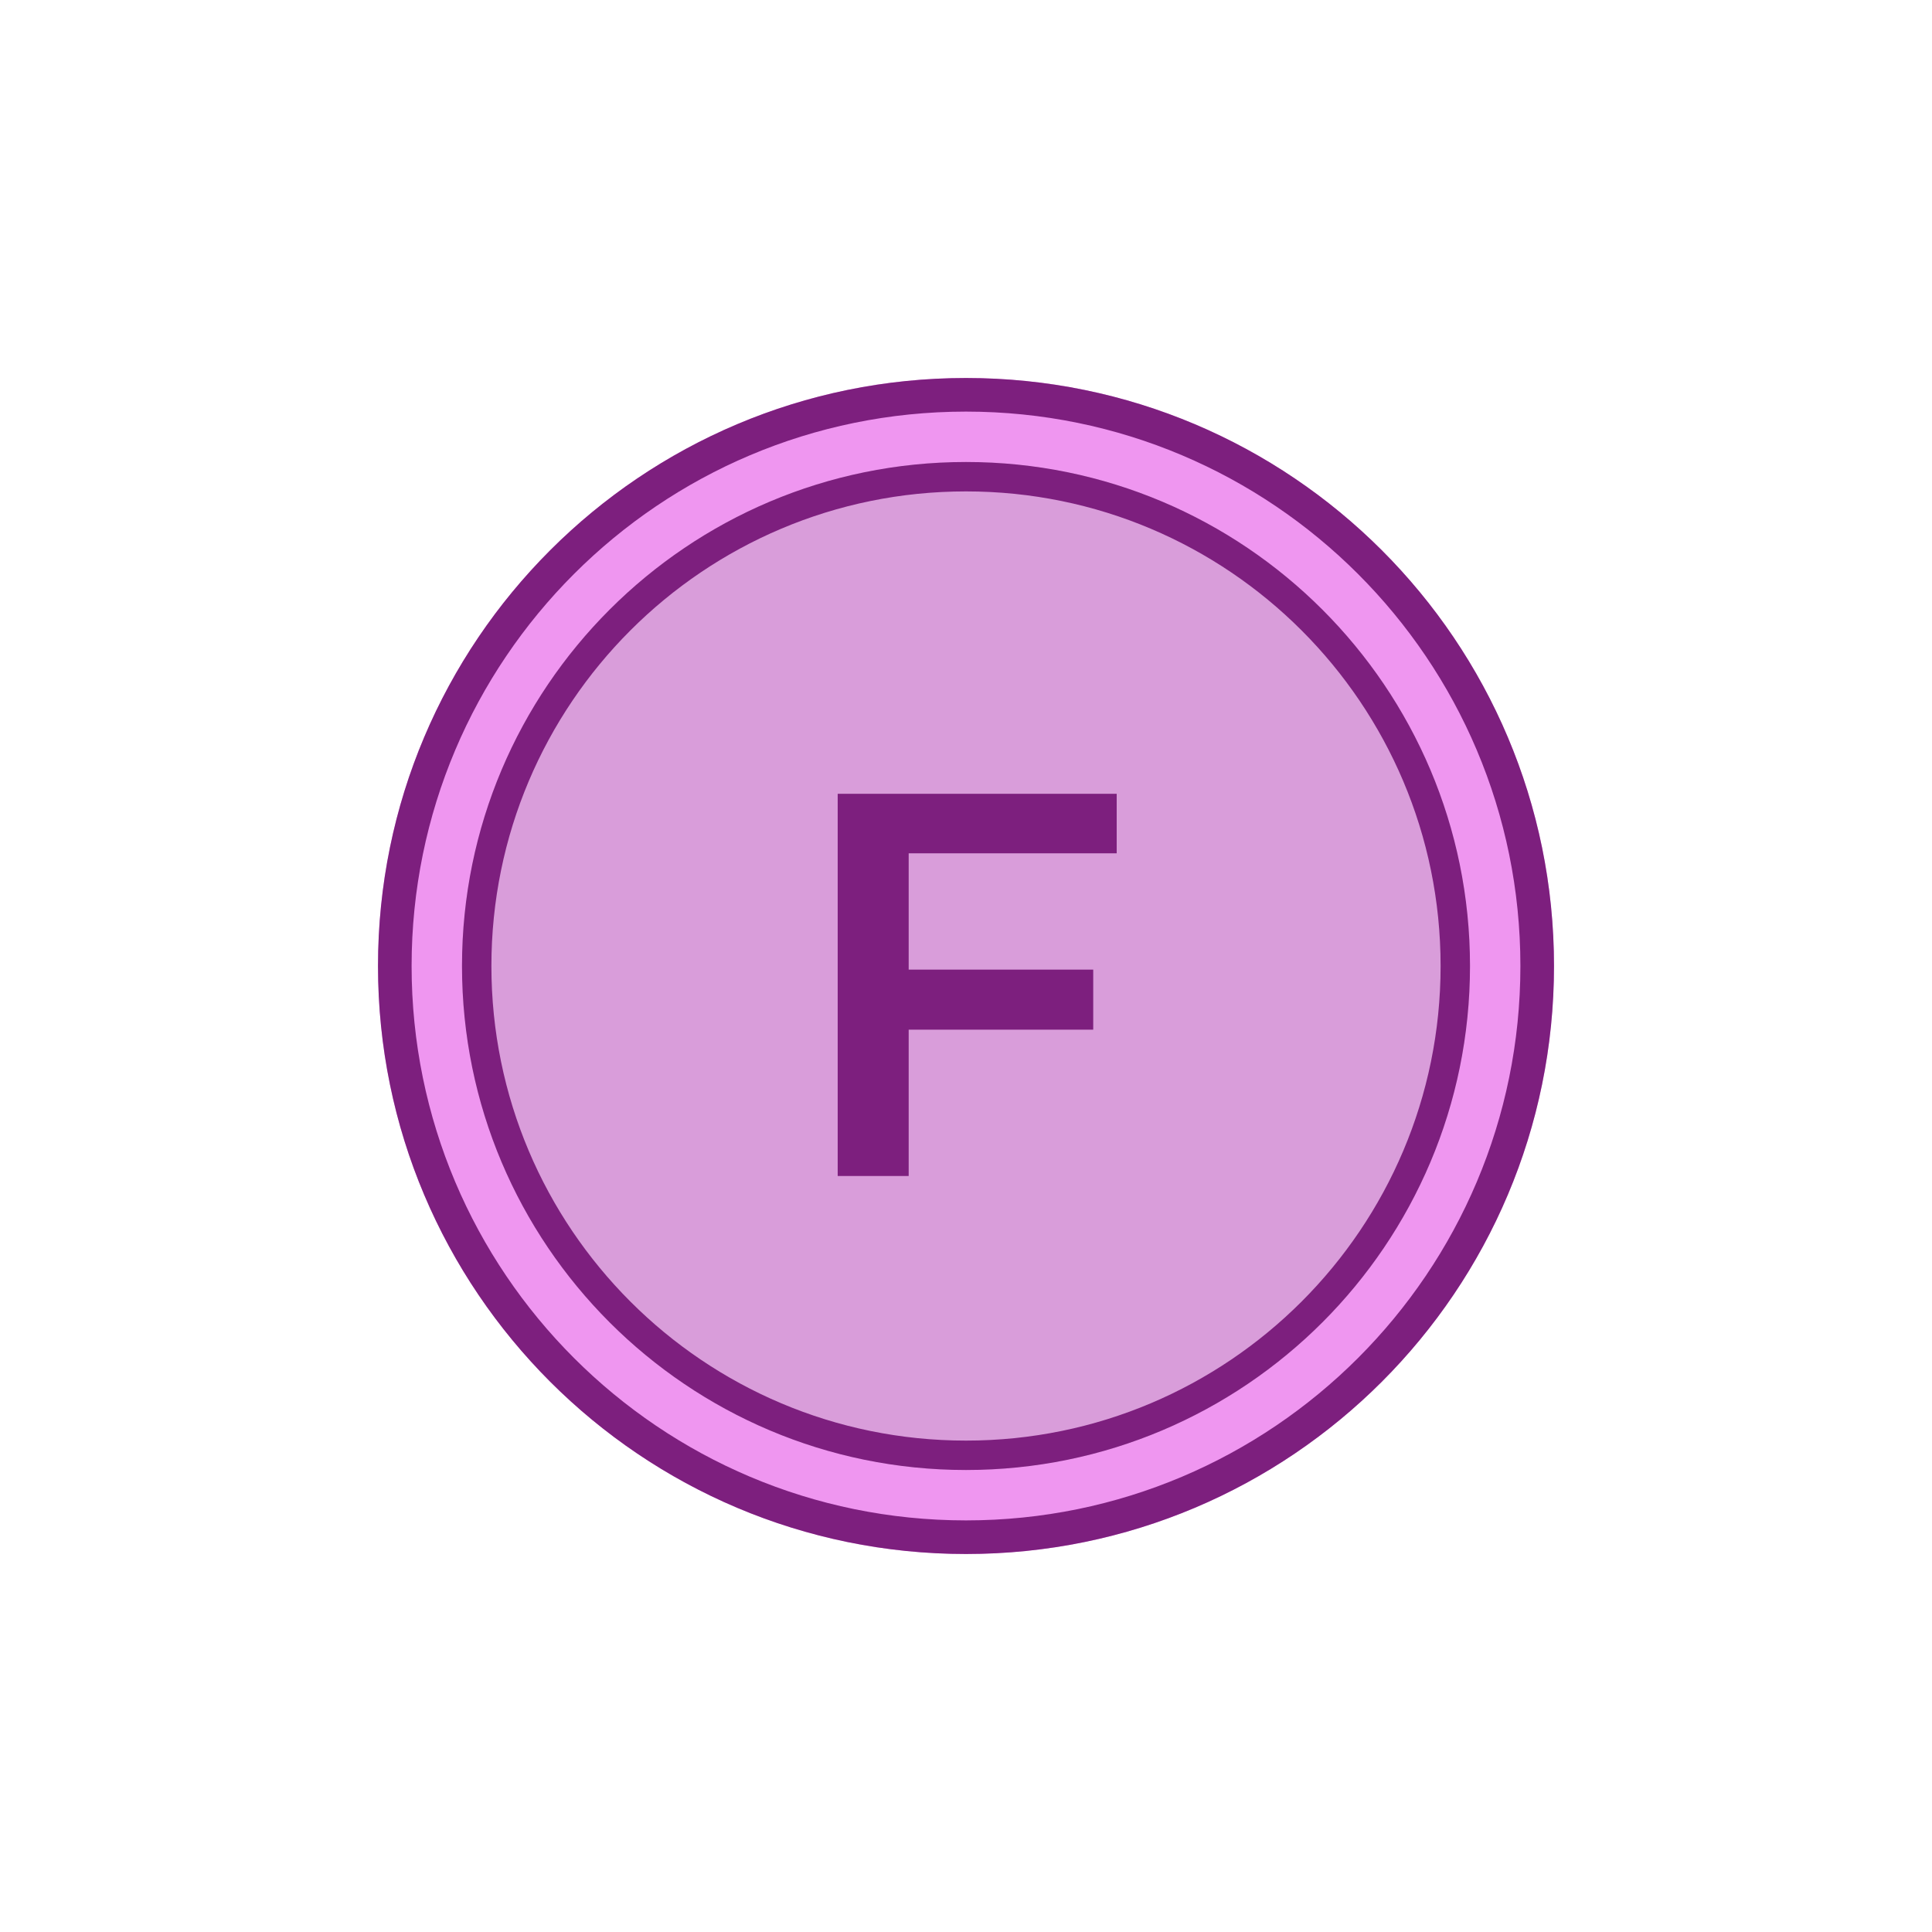 <svg width="46" height="46" viewBox="0 0 46 46" fill="none" xmlns="http://www.w3.org/2000/svg">
<g filter="url(#filter0_d)">
<path d="M37 23C37 30.732 30.732 37 23 37C15.268 37 9 30.732 9 23C9 15.268 15.268 9 23 9C30.732 9 37 15.268 37 23Z" fill="#EF96F0"/>
</g>
<g filter="url(#filter1_d)">
<path fill-rule="evenodd" clip-rule="evenodd" d="M23 36.2C30.29 36.2 36.2 30.29 36.2 23C36.2 15.71 30.29 9.8 23 9.8C15.71 9.8 9.8 15.71 9.8 23C9.8 30.29 15.71 36.2 23 36.2ZM23 37C30.732 37 37 30.732 37 23C37 15.268 30.732 9 23 9C15.268 9 9 15.268 9 23C9 30.732 15.268 37 23 37Z" fill="#7D1F7E"/>
</g>
<path d="M35 23C35 29.627 29.627 35 23 35C16.373 35 11 29.627 11 23C11 16.373 16.373 11 23 11C29.627 11 35 16.373 35 23Z" fill="#D99DDA"/>
<path fill-rule="evenodd" clip-rule="evenodd" d="M23 34.3C29.241 34.3 34.3 29.241 34.3 23C34.3 16.759 29.241 11.7 23 11.7C16.759 11.7 11.7 16.759 11.7 23C11.7 29.241 16.759 34.3 23 34.3ZM23 35C29.627 35 35 29.627 35 23C35 16.373 29.627 11 23 11C16.373 11 11 16.373 11 23C11 29.627 16.373 35 23 35Z" fill="#7D1F7E"/>
<path d="M21.635 20.317V23.086H26.029V24.516H21.635V28H19.945V18.9H26.588V20.317H21.635Z" fill="#7D1F7E"/>
<defs>
<filter id="filter0_d" x="5" y="5" width="36" height="36" filterUnits="userSpaceOnUse" color-interpolation-filters="sRGB">
<feFlood flood-opacity="0" result="BackgroundImageFix"/>
<feColorMatrix in="SourceAlpha" type="matrix" values="0 0 0 0 0 0 0 0 0 0 0 0 0 0 0 0 0 0 127 0"/>
<feOffset/>
<feGaussianBlur stdDeviation="2"/>
<feColorMatrix type="matrix" values="0 0 0 0 0.49 0 0 0 0 0.122 0 0 0 0 0.494 0 0 0 1 0"/>
<feBlend mode="normal" in2="BackgroundImageFix" result="effect1_dropShadow"/>
<feBlend mode="normal" in="SourceGraphic" in2="effect1_dropShadow" result="shape"/>
</filter>
<filter id="filter1_d" x="0" y="0" width="46" height="46" filterUnits="userSpaceOnUse" color-interpolation-filters="sRGB">
<feFlood flood-opacity="0" result="BackgroundImageFix"/>
<feColorMatrix in="SourceAlpha" type="matrix" values="0 0 0 0 0 0 0 0 0 0 0 0 0 0 0 0 0 0 127 0"/>
<feOffset/>
<feGaussianBlur stdDeviation="4.5"/>
<feColorMatrix type="matrix" values="0 0 0 0 0.49 0 0 0 0 0.122 0 0 0 0 0.494 0 0 0 1 0"/>
<feBlend mode="normal" in2="BackgroundImageFix" result="effect1_dropShadow"/>
<feBlend mode="normal" in="SourceGraphic" in2="effect1_dropShadow" result="shape"/>
</filter>
</defs>
</svg>
